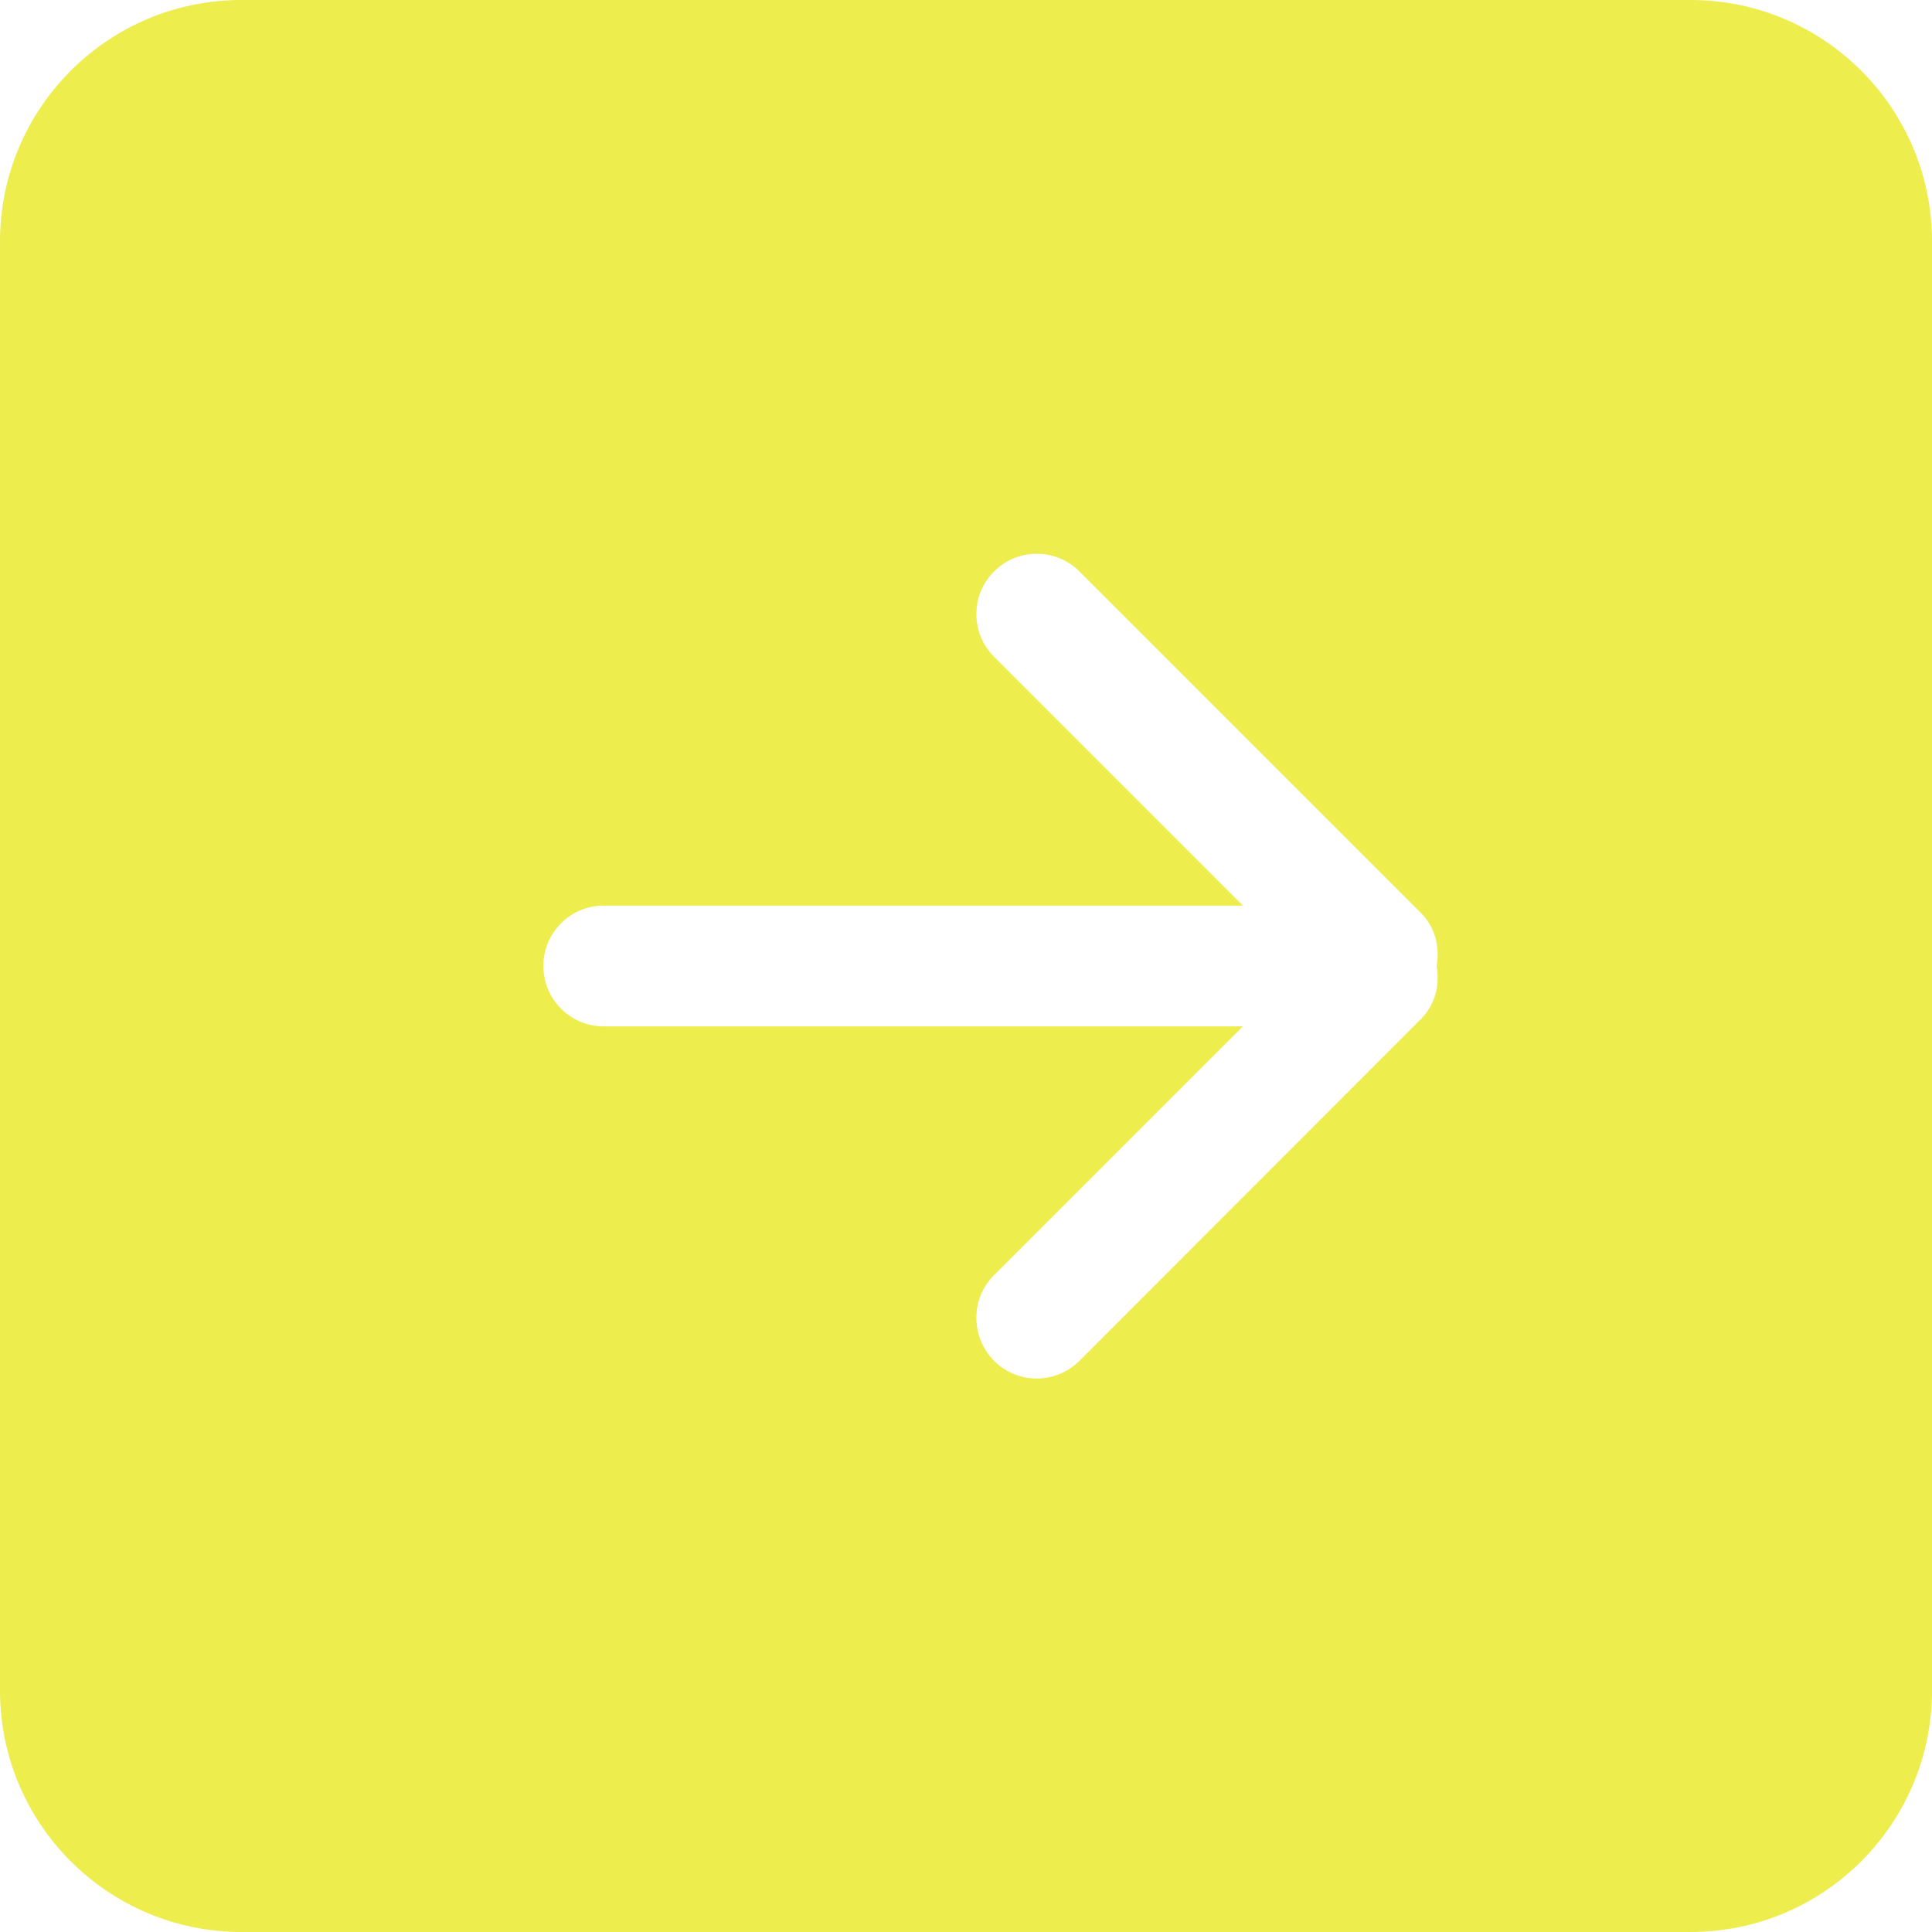 <?xml version="1.0" encoding="UTF-8" standalone="no"?>
<svg width="32px" height="32px" viewBox="0 0 32 32" version="1.1"
  xmlns="http://www.w3.org/2000/svg"
  xmlns:xlink="http://www.w3.org/1999/xlink"
  xmlns:sketch="http://www.bohemiancoding.com/sketch/ns">
  <!-- Generator: Sketch Beta 3.3.2 (12041) - http://www.bohemiancoding.com/sketch -->
  <title>arrow-right-square</title>
  <desc>Created with Sketch Beta.</desc>
  <defs></defs>
  <g id="Page-1" stroke="none" stroke-width="1" fill="none" fill-rule="evenodd" sketch:type="MSPage">
    <g id="Icon-Set-Filled" sketch:type="MSLayerGroup" transform="translate(-466, -985)" fill="#eded4d">
      <path d="M489.535,1001.879 L483.879,1007.54 C483.488,1007.93 482.855,1007.93 482.465,1007.54 C482.074,1007.14 482.074,1006.51 482.465,1006.12 L486.586,1002 L476,1002 C475.447,1002 475,1001.552 475,1001 C475,1000.447 475.447,1000 476,1000 L486.586,1000 L482.465,995.879 C482.074,995.488 482.074,994.854 482.465,994.465 C482.855,994.074 483.488,994.074 483.879,994.465 L489.535,1000.121 C489.775,1000.361 489.85,1000.689 489.795,1001 C489.85,1001.311 489.775,1001.639 489.535,1001.879 L489.535,1001.879 Z M494,985 L470,985 C467.791,985 466,986.791 466,989 L466,1013 C466,1015.21 467.791,1017 470,1017 L494,1017 C496.209,1017 498,1015.21 498,1013 L498,989 C498,986.791 496.209,985 494,985 L494,985 Z" id="arrow-right-square" sketch:type="MSShapeGroup"></path>
    </g>
  </g>
</svg>